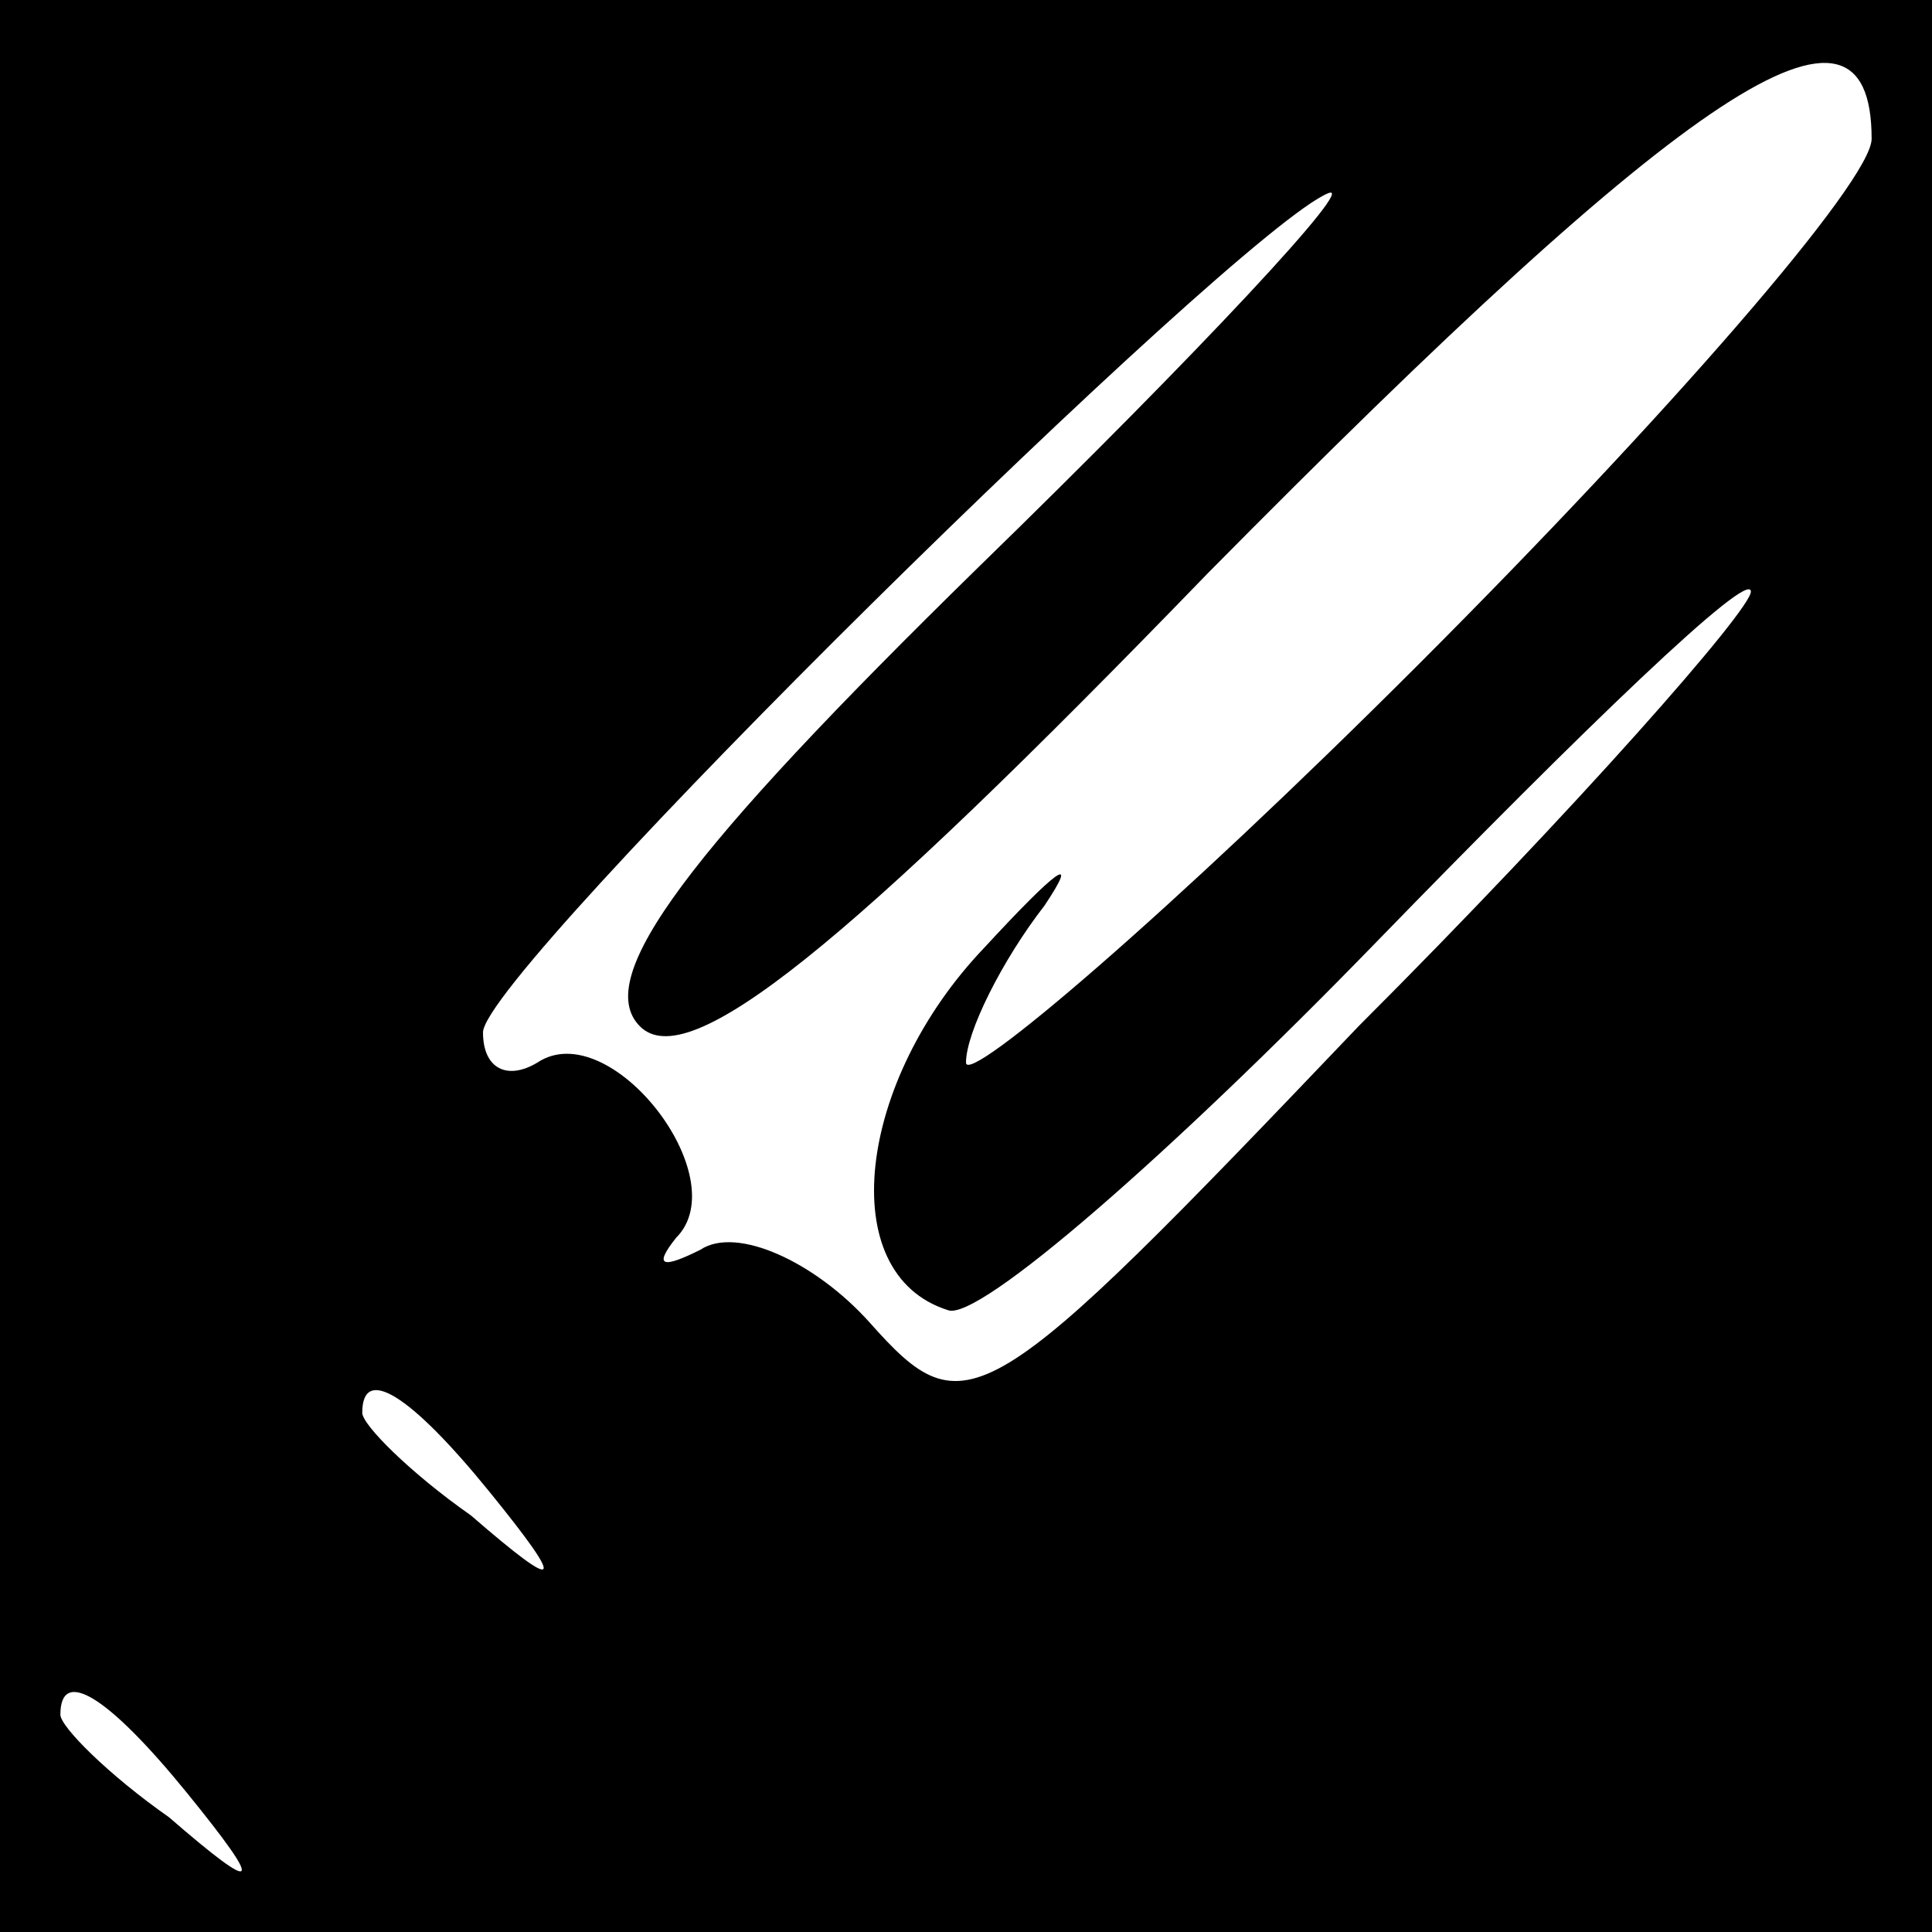 <?xml version="1.0" standalone="no"?>
<!DOCTYPE svg PUBLIC "-//W3C//DTD SVG 20010904//EN"
 "http://www.w3.org/TR/2001/REC-SVG-20010904/DTD/svg10.dtd">
<svg version="1.0" xmlns="http://www.w3.org/2000/svg"
 width="32pt" height="32pt" viewBox="0 0 32 32"
 preserveAspectRatio="xMidYMid meet">
<rect x="0" y="0" width="32" height="32" fill="#808080" stroke="none"/>
<g transform="translate(0,32) scale(0.1,-0.1)"
fill="#000000" stroke="none">
<path fill="#000000" stroke="none" d="M0 160 l0 -160 160 0 160 0 0 160 0
160 -160 0 -160 0 0 -160z"/>
<path fill="#ffffff" stroke="none" d="M310 297 c0 -7 -34 -46 -75 -87 -41
-41 -75 -70 -75 -66 0 5 6 17 13 26 6 9 2 6 -10 -7 -21 -22 -25 -54 -6 -60 5
-2 37 26 71 61 34 35 62 62 62 58 0 -3 -29 -36 -65 -72 -62 -65 -65 -67 -81
-49 -9 10 -22 16 -28 12 -6 -3 -8 -3 -4 2 10 10 -11 37 -23 29 -5 -3 -9 -1 -9
5 0 10 125 133 140 139 5 2 -21 -26 -58 -62 -48 -47 -64 -68 -56 -76 8 -8 34
13 94 75 80 81 110 101 110 72z"/>
<path fill="#ffffff" stroke="none" d="M81 73 c13 -16 12 -17 -3 -4 -10 7 -18
15 -18 17 0 8 8 3 21 -13z"/>
<path fill="#ffffff" stroke="none" d="M31 23 c13 -16 12 -17 -3 -4 -10 7 -18
15 -18 17 0 8 8 3 21 -13z"/>
</g>
</svg>
